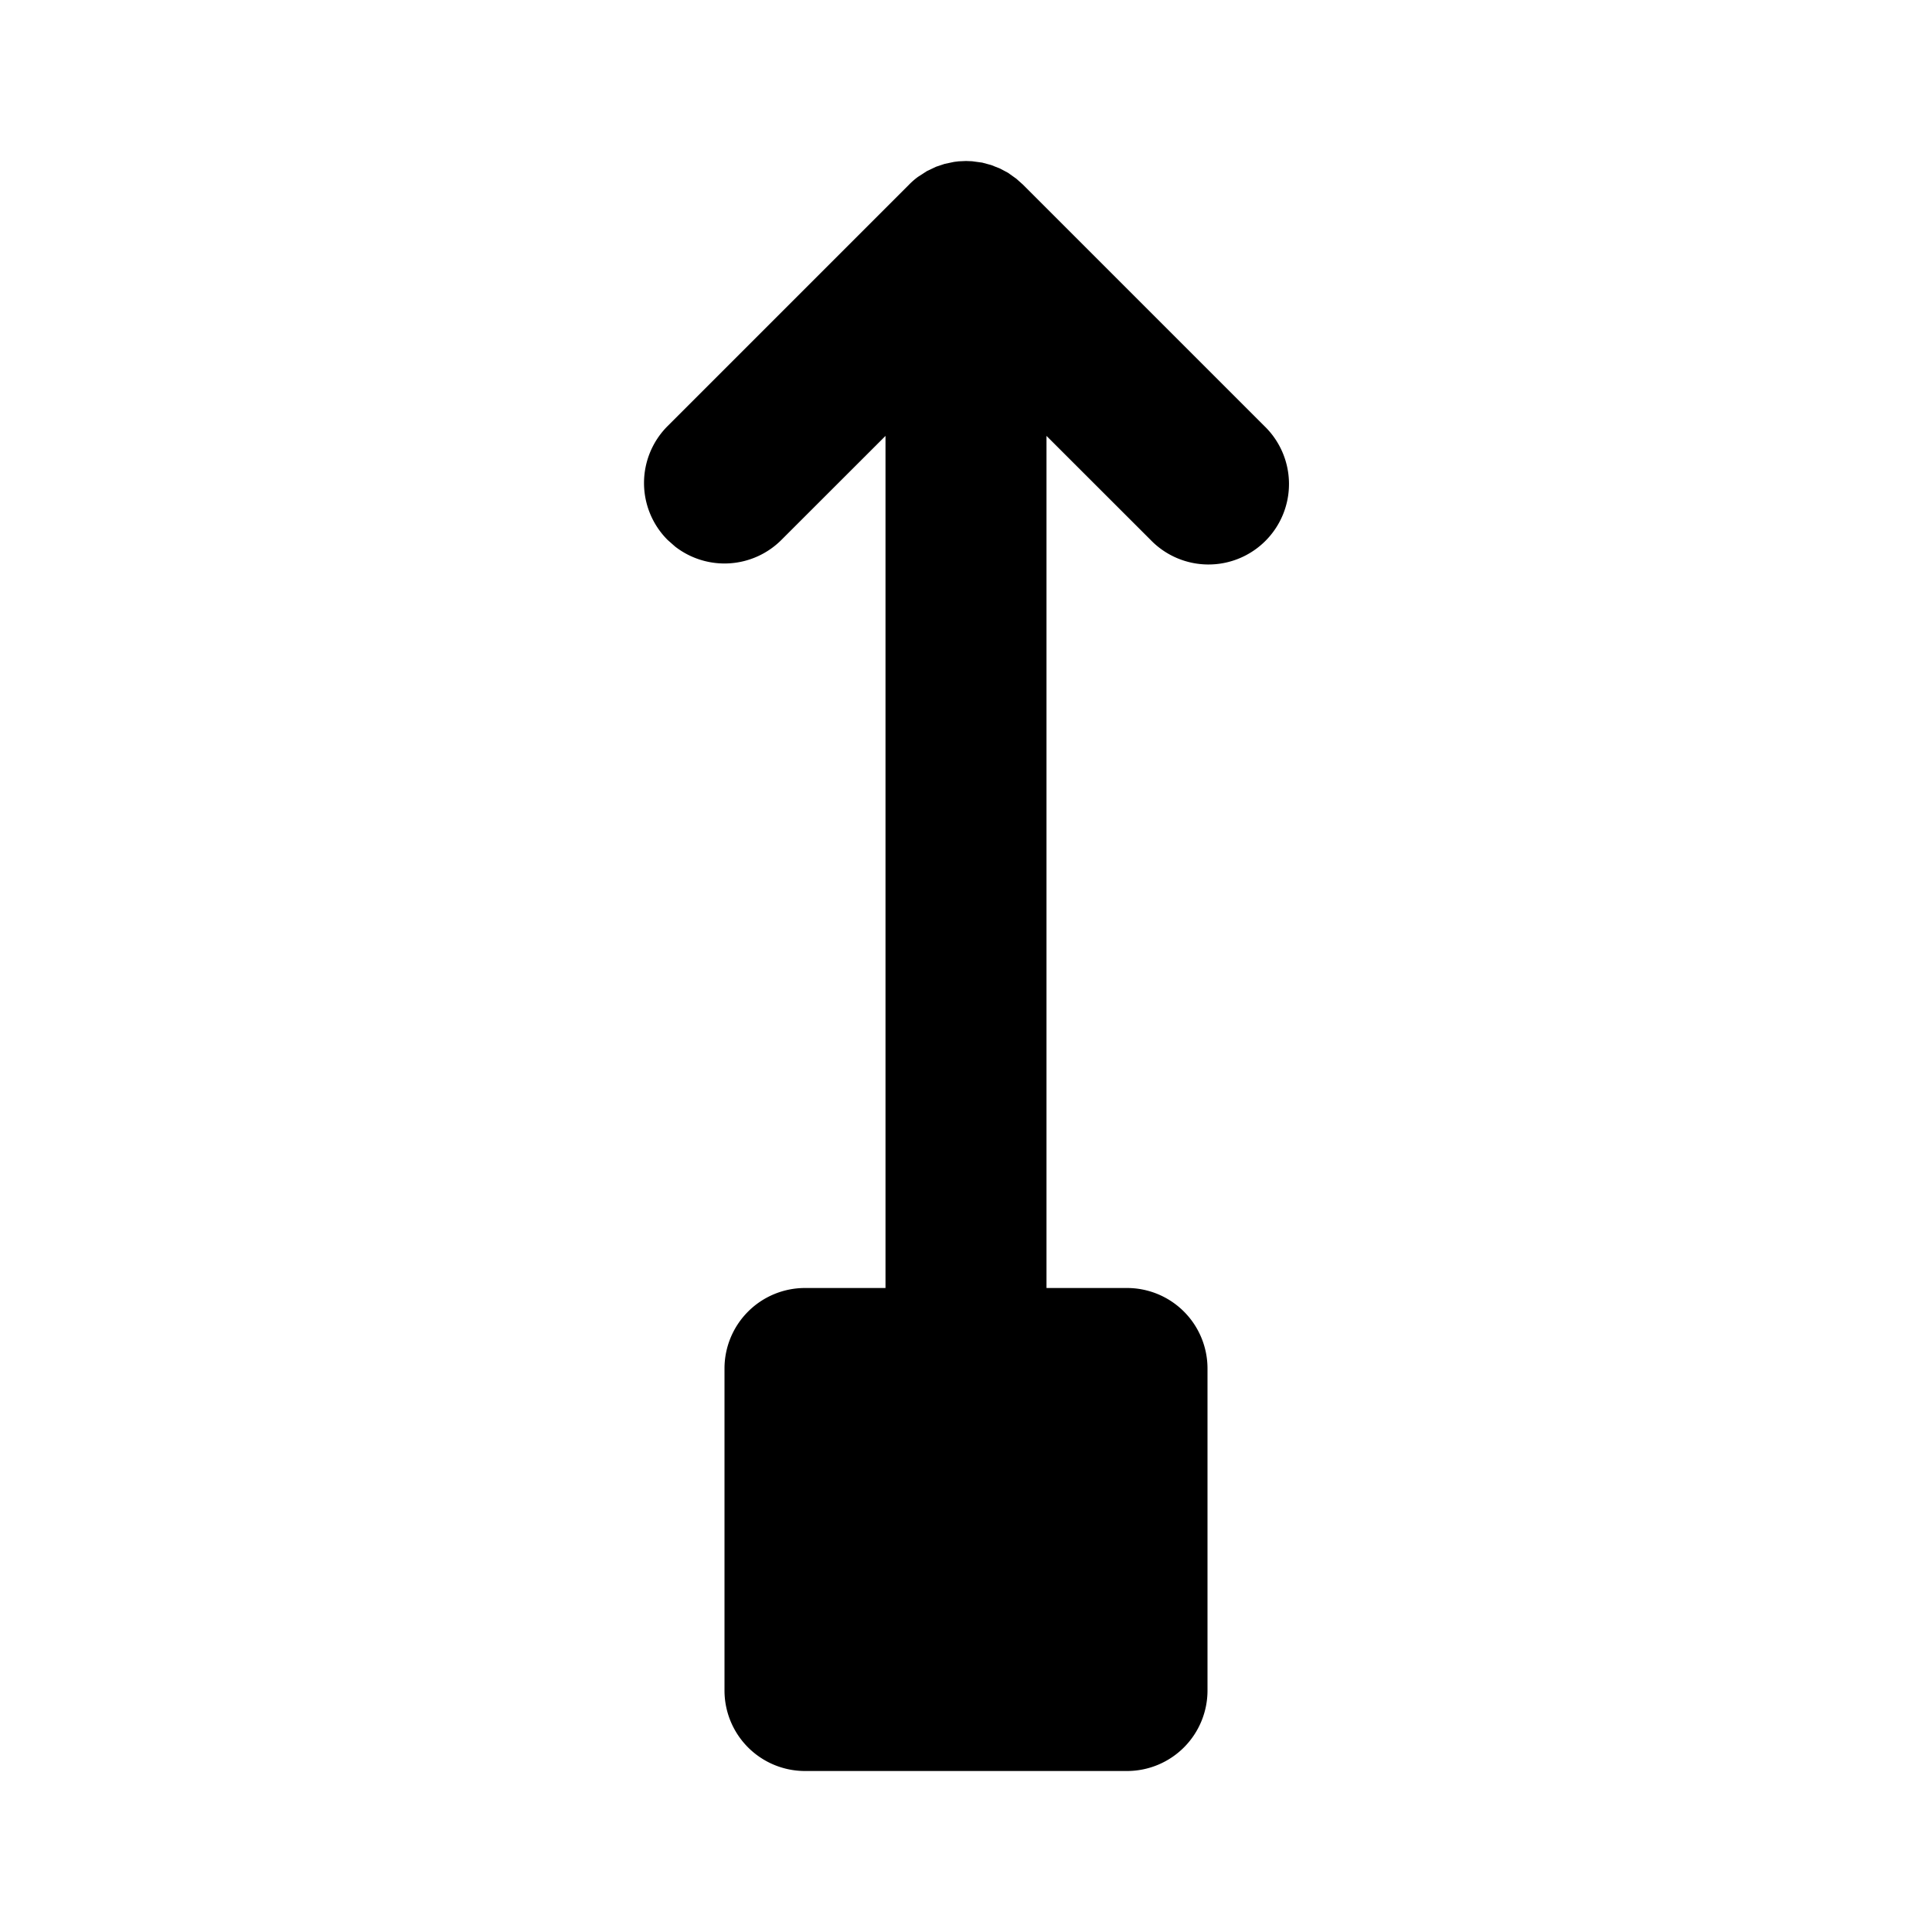 <svg xmlns="http://www.w3.org/2000/svg" width="1em" height="1em" viewBox="0 0 24 24"><path fill="currentColor" d="m11.852 2.011l.058-.007L12 2l.075.003l.126.017l.111.03l.111.044l.098.052l.104.074l.082.073l3 3a1 1 0 1 1-1.414 1.414L13 5.415V16h1a1 1 0 0 1 1 1v4a1 1 0 0 1-1 1h-4a1 1 0 0 1-1-1v-4a1 1 0 0 1 1-1h1V5.415L9.707 6.707a1 1 0 0 1-1.32.083l-.094-.083a1 1 0 0 1 0-1.414l3-3q.053-.054.112-.097l.11-.071l.114-.054l.105-.035z"/></svg>